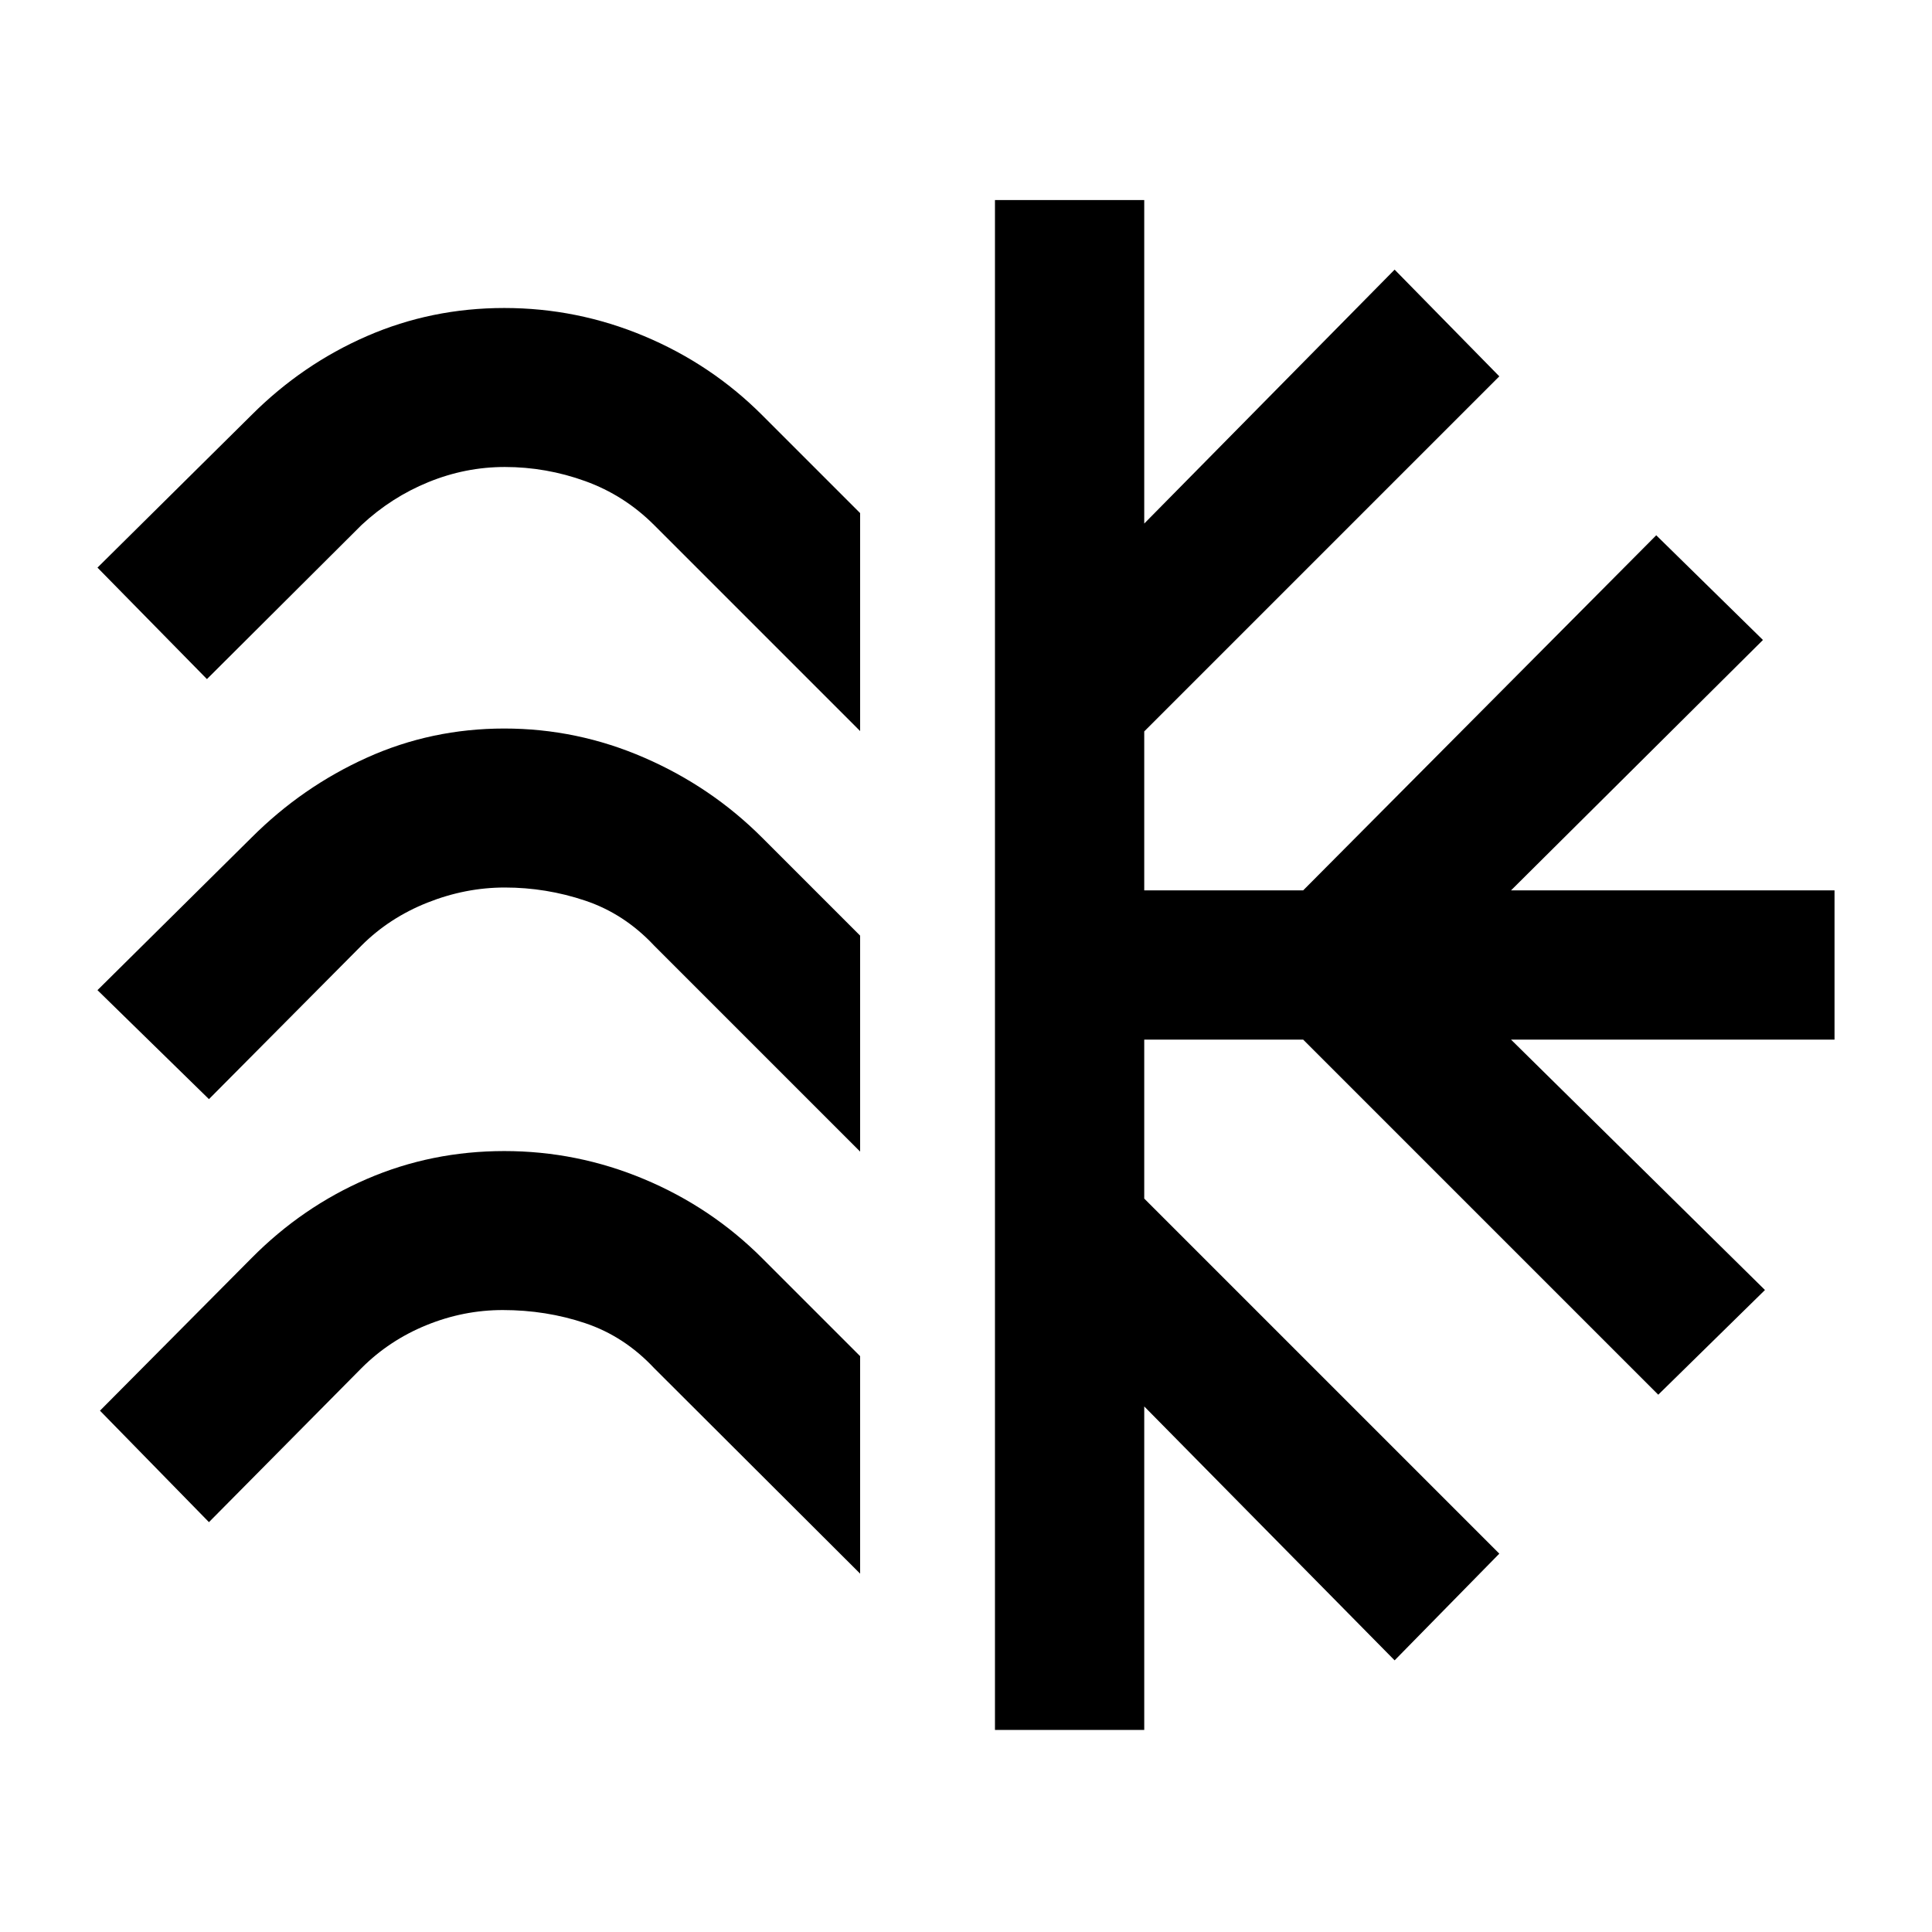 <svg xmlns="http://www.w3.org/2000/svg" height="20" viewBox="0 -960 960 960" width="20"><path d="M427.391-705.044v108.305L325-699.131q-14.783-14.782-34.207-21.804-19.423-7.022-39.967-7.022-19.543 0-37.967 7.522t-33.207 21.304l-76.826 76.566-54.391-55.392L125-753.783q25.217-25.217 57.304-39.196 32.087-13.978 68.283-13.978t69.522 13.978q33.326 13.979 58.543 39.196l48.739 48.739Zm0 209.957v107.305L325-490.174q-14.783-15.782-34.207-22.304Q271.37-519 250.826-519q-19.543 0-38.467 7.522t-32.707 21.304l-75.826 76.326L48.435-468 125-543.826q25.217-25.218 57.304-39.696Q214.391-598 250.587-598t69.522 14.478q33.326 14.478 58.543 39.696l48.739 48.739Zm0 208.957v108.065L325-280.217Q310.217-296 290.793-302.521q-19.423-6.522-40.967-6.522-19.543 0-37.967 7.522-18.424 7.521-32.207 21.304l-75.826 76.565-54.152-55.391L125-334.869q25.217-25.457 57.304-39.316 32.087-13.858 68.283-13.858t69.522 13.978q33.326 13.978 58.543 39.196l48.739 48.739Zm67 185.717v-760.174h74.174v160.739l124.413-126.174L745-773 568.565-596.565v78.978h78.979l175.434-176.435L876-642 750.826-517.587h160.739v74.174H750.826L877-319l-53.022 52.022-176.434-176.435h-78.979v78.978L745-188l-52.022 53.022-124.413-126.174v160.739h-74.174Z"/></svg>